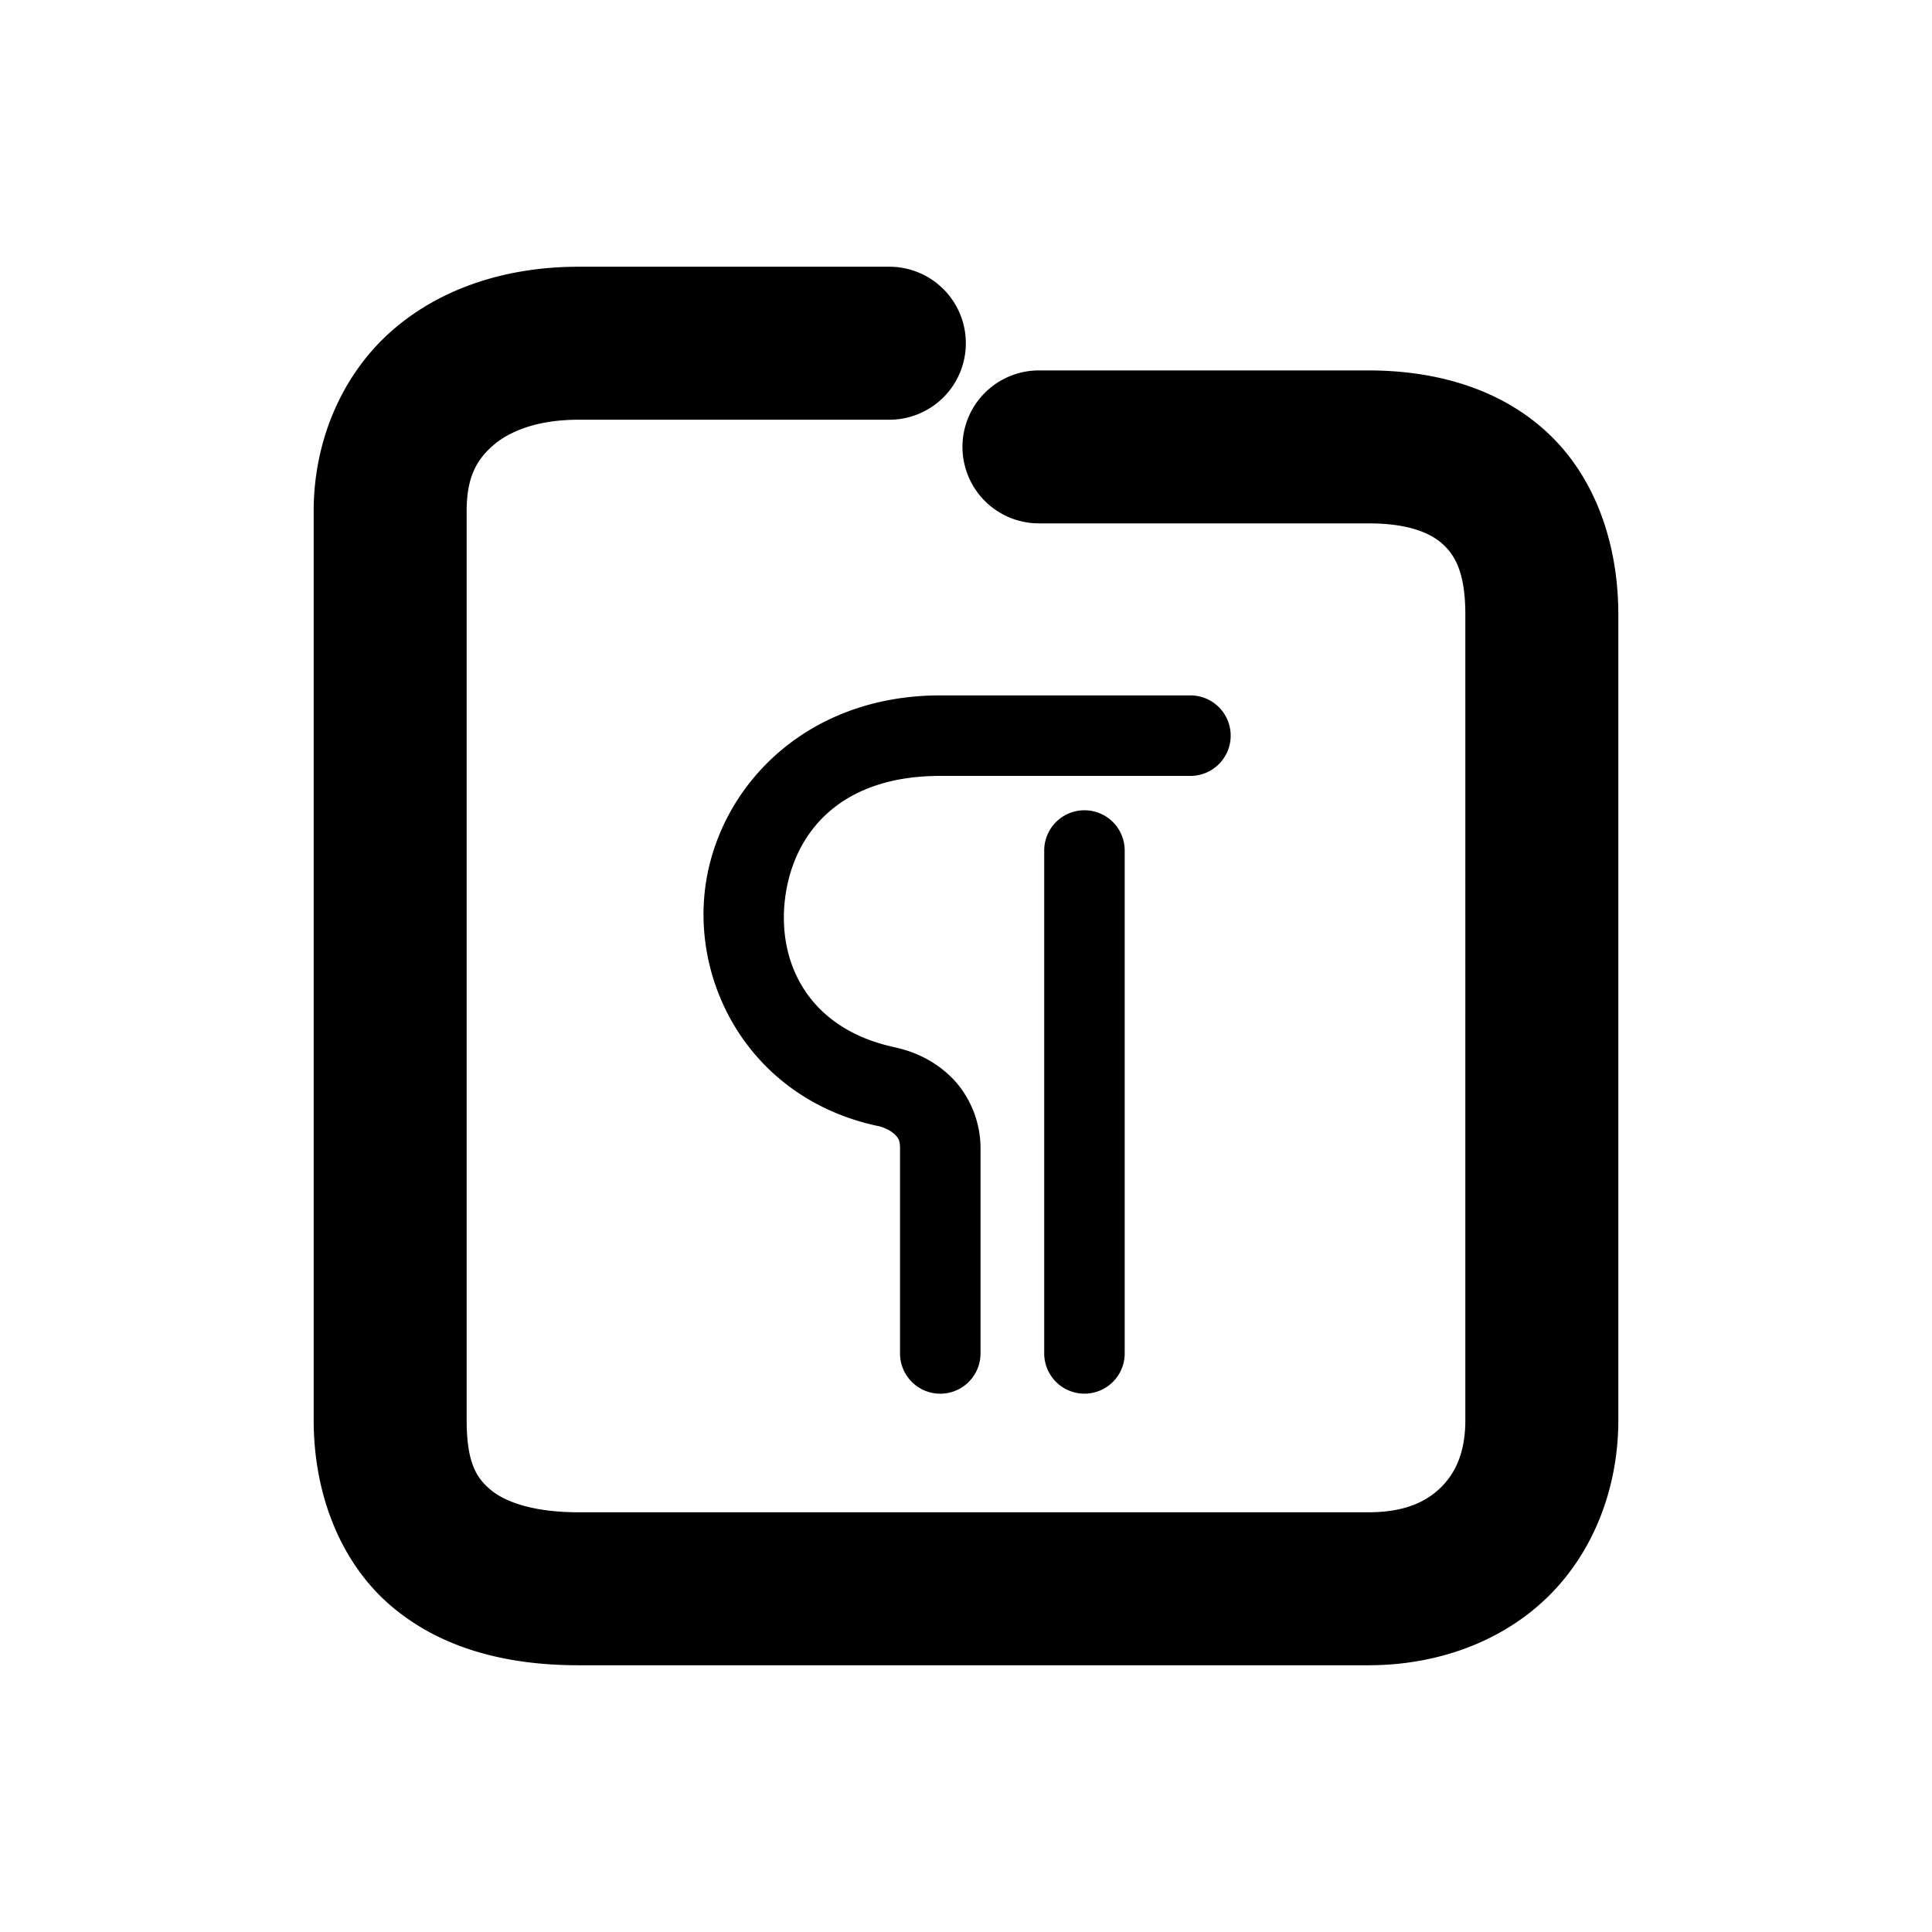 <svg xmlns="http://www.w3.org/2000/svg" width="48" height="48">
	<path d="m 14.375,6.627 c -1.758,0 -3.408,0.51 -4.641,1.592 C 8.502,9.3 7.793,10.945 7.793,12.697 V 35.281 c 0,1.857 0.677,3.573 1.955,4.645 1.278,1.072 2.922,1.447 4.627,1.447 h 19.623 c 1.745,0 3.361,-0.607 4.49,-1.732 1.13,-1.125 1.719,-2.709 1.719,-4.359 V 15.273 c 0,-1.768 -0.575,-3.418 -1.758,-4.521 C 37.266,9.648 35.659,9.203 33.998,9.203 H 25.812 a 1.9,1.9 0 0 0 -1.9,1.9 1.9,1.9 0 0 0 1.9,1.9 h 8.186 c 1.007,0 1.555,0.244 1.859,0.527 0.304,0.284 0.549,0.719 0.549,1.742 V 35.281 c 0,0.794 -0.239,1.307 -0.6,1.666 -0.361,0.359 -0.897,0.625 -1.809,0.625 H 14.375 c -1.137,0 -1.834,-0.263 -2.186,-0.559 C 11.837,36.719 11.594,36.339 11.594,35.281 V 12.697 c 0,-0.822 0.236,-1.261 0.646,-1.621 0.41,-0.36 1.101,-0.648 2.135,-0.648 h 7.723 A 1.9,1.9 0 0 0 23.996,8.527 1.9,1.9 0 0 0 22.098,6.627 Z m 8.986,10.65 c -3.391,0 -5.54,2.324 -5.844,4.811 -0.304,2.487 1.209,5.213 4.262,5.881 a 1,1 0 0 0 0.014,0.002 c 0.185,0.038 0.351,0.127 0.439,0.215 0.088,0.088 0.129,0.148 0.129,0.34 v 5.1 a 1,1 0 0 0 1,1 1,1 0 0 0 1,-1 v -5.1 c 0,-0.696 -0.295,-1.333 -0.717,-1.754 -0.422,-0.421 -0.938,-0.655 -1.451,-0.76 l 0.014,0.002 c -2.127,-0.465 -2.897,-2.097 -2.703,-3.684 0.194,-1.587 1.318,-3.053 3.857,-3.053 h 6.215 a 1,1 0 0 0 1,-1 1,1 0 0 0 -1,-1 z m 3.582,2.854 a 1,1 0 0 0 -1,1 V 33.625 a 1,1 0 0 0 1,1 1,1 0 0 0 1,-1 V 21.131 a 1,1 0 0 0 -1,-1 z" fill="#000000"/>
</svg>
